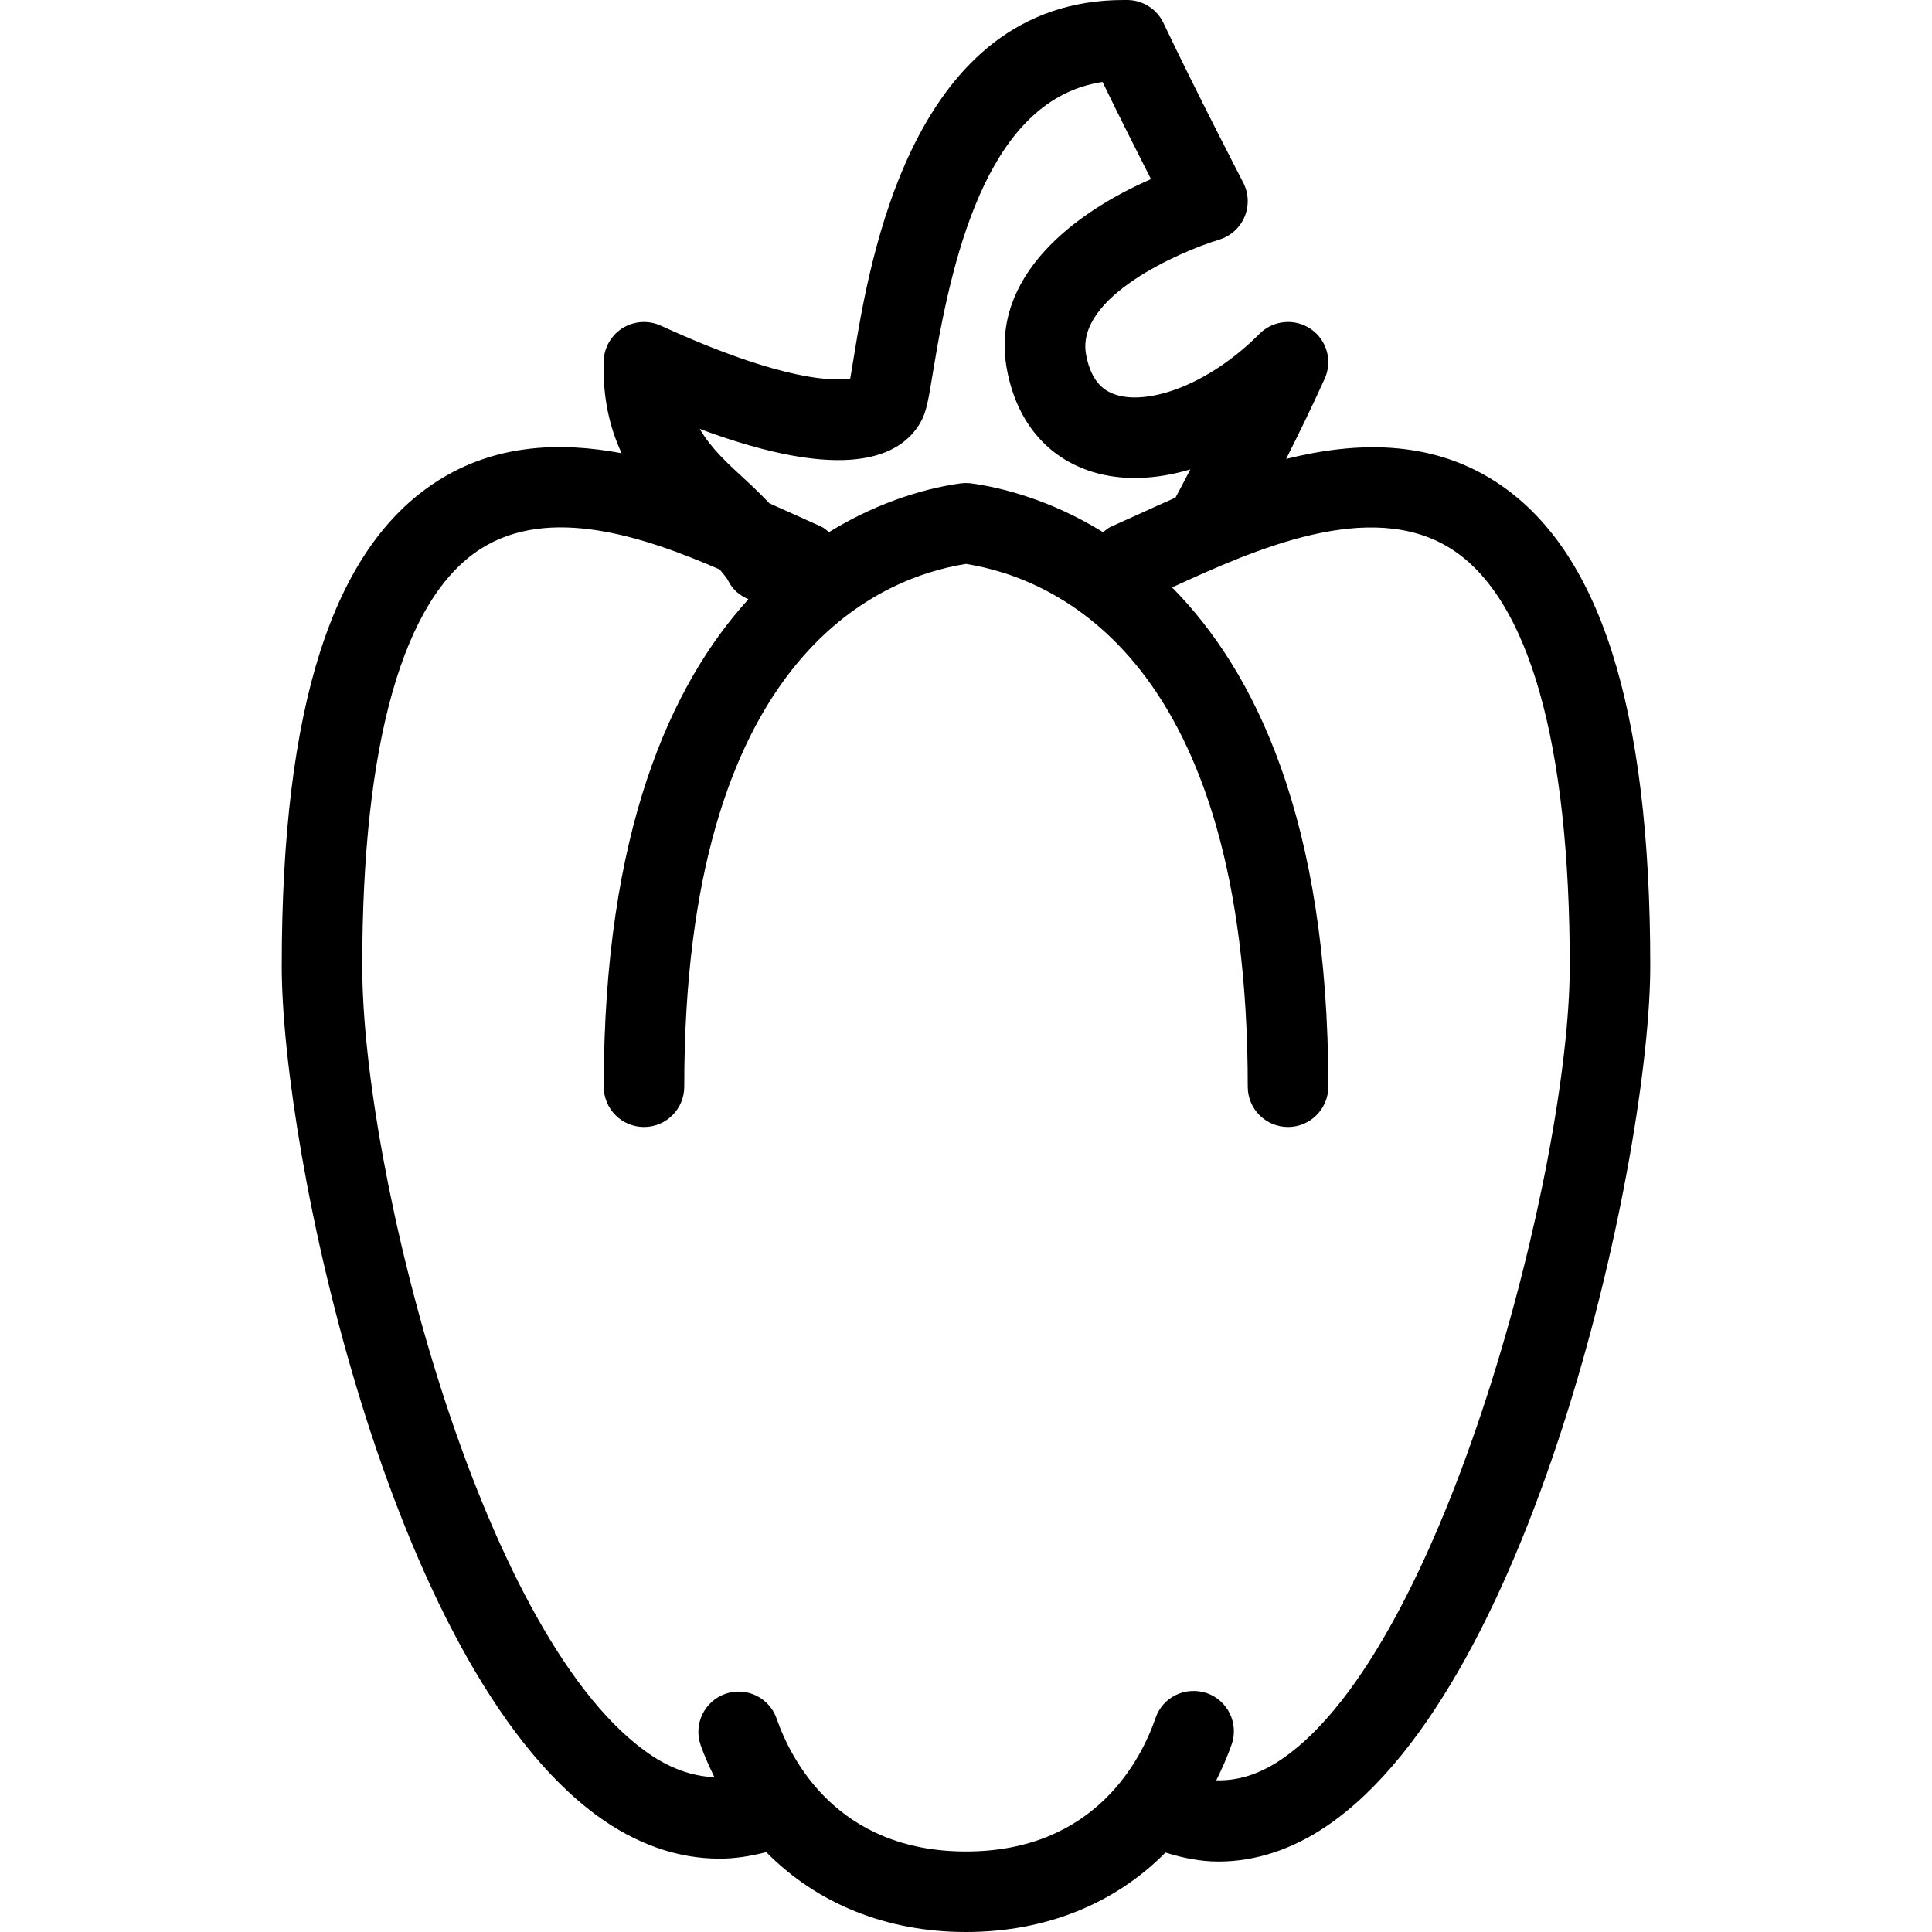 <?xml version="1.0" encoding="iso-8859-1"?>
<!-- Generator: Adobe Illustrator 19.0.0, SVG Export Plug-In . SVG Version: 6.00 Build 0)  -->
<svg version="1.1" id="Layer_1" xmlns="http://www.w3.org/2000/svg" xmlns:xlink="http://www.w3.org/1999/xlink" x="0px" y="0px"
	 viewBox="0 0 24 24" style="enable-background:new 0 0 24 24;" xml:space="preserve">
<g>
	<g>
		<path d="M18.573,5.98c-0.816-0.524-1.742-0.492-2.596-0.279c0.158-0.314,0.328-0.663,0.478-0.995
			c0.101-0.22,0.029-0.48-0.17-0.618c-0.197-0.136-0.467-0.113-0.638,0.058c-0.656,0.657-1.39,0.881-1.778,0.76
			c-0.129-0.04-0.309-0.135-0.377-0.499c-0.136-0.722,1.18-1.287,1.651-1.429c0.142-0.043,0.259-0.147,0.317-0.284
			c0.058-0.137,0.052-0.293-0.016-0.425c-0.001-0.002-0.579-1.117-0.992-1.985C14.37,0.112,14.198,0.003,14.008,0h-0.05
			c-2.628,0-3.156,3.234-3.355,4.456c-0.017,0.097-0.029,0.181-0.041,0.246C10.374,4.734,9.74,4.747,8.208,4.045
			c-0.152-0.069-0.33-0.058-0.473,0.03C7.593,4.164,7.504,4.318,7.499,4.487C7.486,4.951,7.578,5.322,7.722,5.63
			c-0.767-0.144-1.575-0.113-2.295,0.35C4.13,6.813,3.5,8.782,3.5,12c0,2.3,1.333,8.664,3.916,10.554
			c0.485,0.355,1.002,0.535,1.523,0.535c0.193,0,0.387-0.031,0.58-0.081C10.144,23.643,11.004,24,12,24
			c0.995,0,1.854-0.355,2.478-0.987c0.219,0.069,0.438,0.112,0.658,0.112c0.459,0,0.915-0.149,1.349-0.444
			C19.093,20.906,20.5,14.307,20.5,12C20.5,8.782,19.87,6.813,18.573,5.98z M11.435,5.247c0.074-0.129,0.098-0.277,0.156-0.632
			c0.258-1.587,0.733-3.39,2.105-3.597c0.208,0.428,0.434,0.877,0.602,1.207c-0.94,0.409-2.007,1.207-1.789,2.367
			c0.12,0.645,0.498,1.095,1.063,1.27c0.366,0.113,0.785,0.097,1.215-0.031c-0.082,0.158-0.145,0.277-0.185,0.351
			c-0.157,0.068-0.304,0.136-0.44,0.198l-0.36,0.162c-0.039,0.017-0.067,0.044-0.099,0.069c-0.665-0.411-1.284-0.558-1.635-0.606
			c-0.045-0.006-0.09-0.006-0.135,0C11.582,6.052,10.964,6.2,10.298,6.61c-0.032-0.025-0.061-0.053-0.1-0.07l-0.36-0.162
			C9.752,6.339,9.654,6.296,9.559,6.253C9.46,6.15,9.358,6.05,9.255,5.956C9.036,5.755,8.832,5.568,8.692,5.328
			C10.505,6.003,11.188,5.679,11.435,5.247z M15.922,21.853c-0.278,0.19-0.544,0.27-0.813,0.263
			c0.071-0.144,0.137-0.291,0.192-0.449c0.089-0.26-0.05-0.545-0.311-0.635c-0.265-0.087-0.547,0.049-0.636,0.311
			C14.183,21.841,13.611,23,12,23c-1.607,0-2.18-1.154-2.352-1.65c-0.091-0.261-0.374-0.399-0.636-0.309
			c-0.261,0.091-0.399,0.375-0.309,0.636c0.049,0.141,0.11,0.271,0.172,0.401c-0.289-0.014-0.576-0.116-0.868-0.331
			C5.946,20.24,4.5,14.523,4.5,12c0-2.771,0.507-4.562,1.468-5.18C6.825,6.271,8.006,6.669,8.94,7.074
			c0.04,0.05,0.087,0.1,0.112,0.151c0.054,0.107,0.144,0.174,0.245,0.219C8.331,8.506,7.5,10.337,7.5,13.5C7.5,13.776,7.724,14,8,14
			s0.5-0.224,0.5-0.5c0-5.321,2.394-6.319,3.5-6.495c1.106,0.177,3.5,1.174,3.5,6.495c0,0.276,0.224,0.5,0.5,0.5
			s0.5-0.224,0.501-0.5c0-3.32-0.916-5.167-1.941-6.203l0.017-0.008c0.974-0.445,2.444-1.116,3.455-0.468
			C18.993,7.438,19.5,9.229,19.5,12C19.5,14.475,17.954,20.472,15.922,21.853z"/>
	</g>
</g>
</svg>
